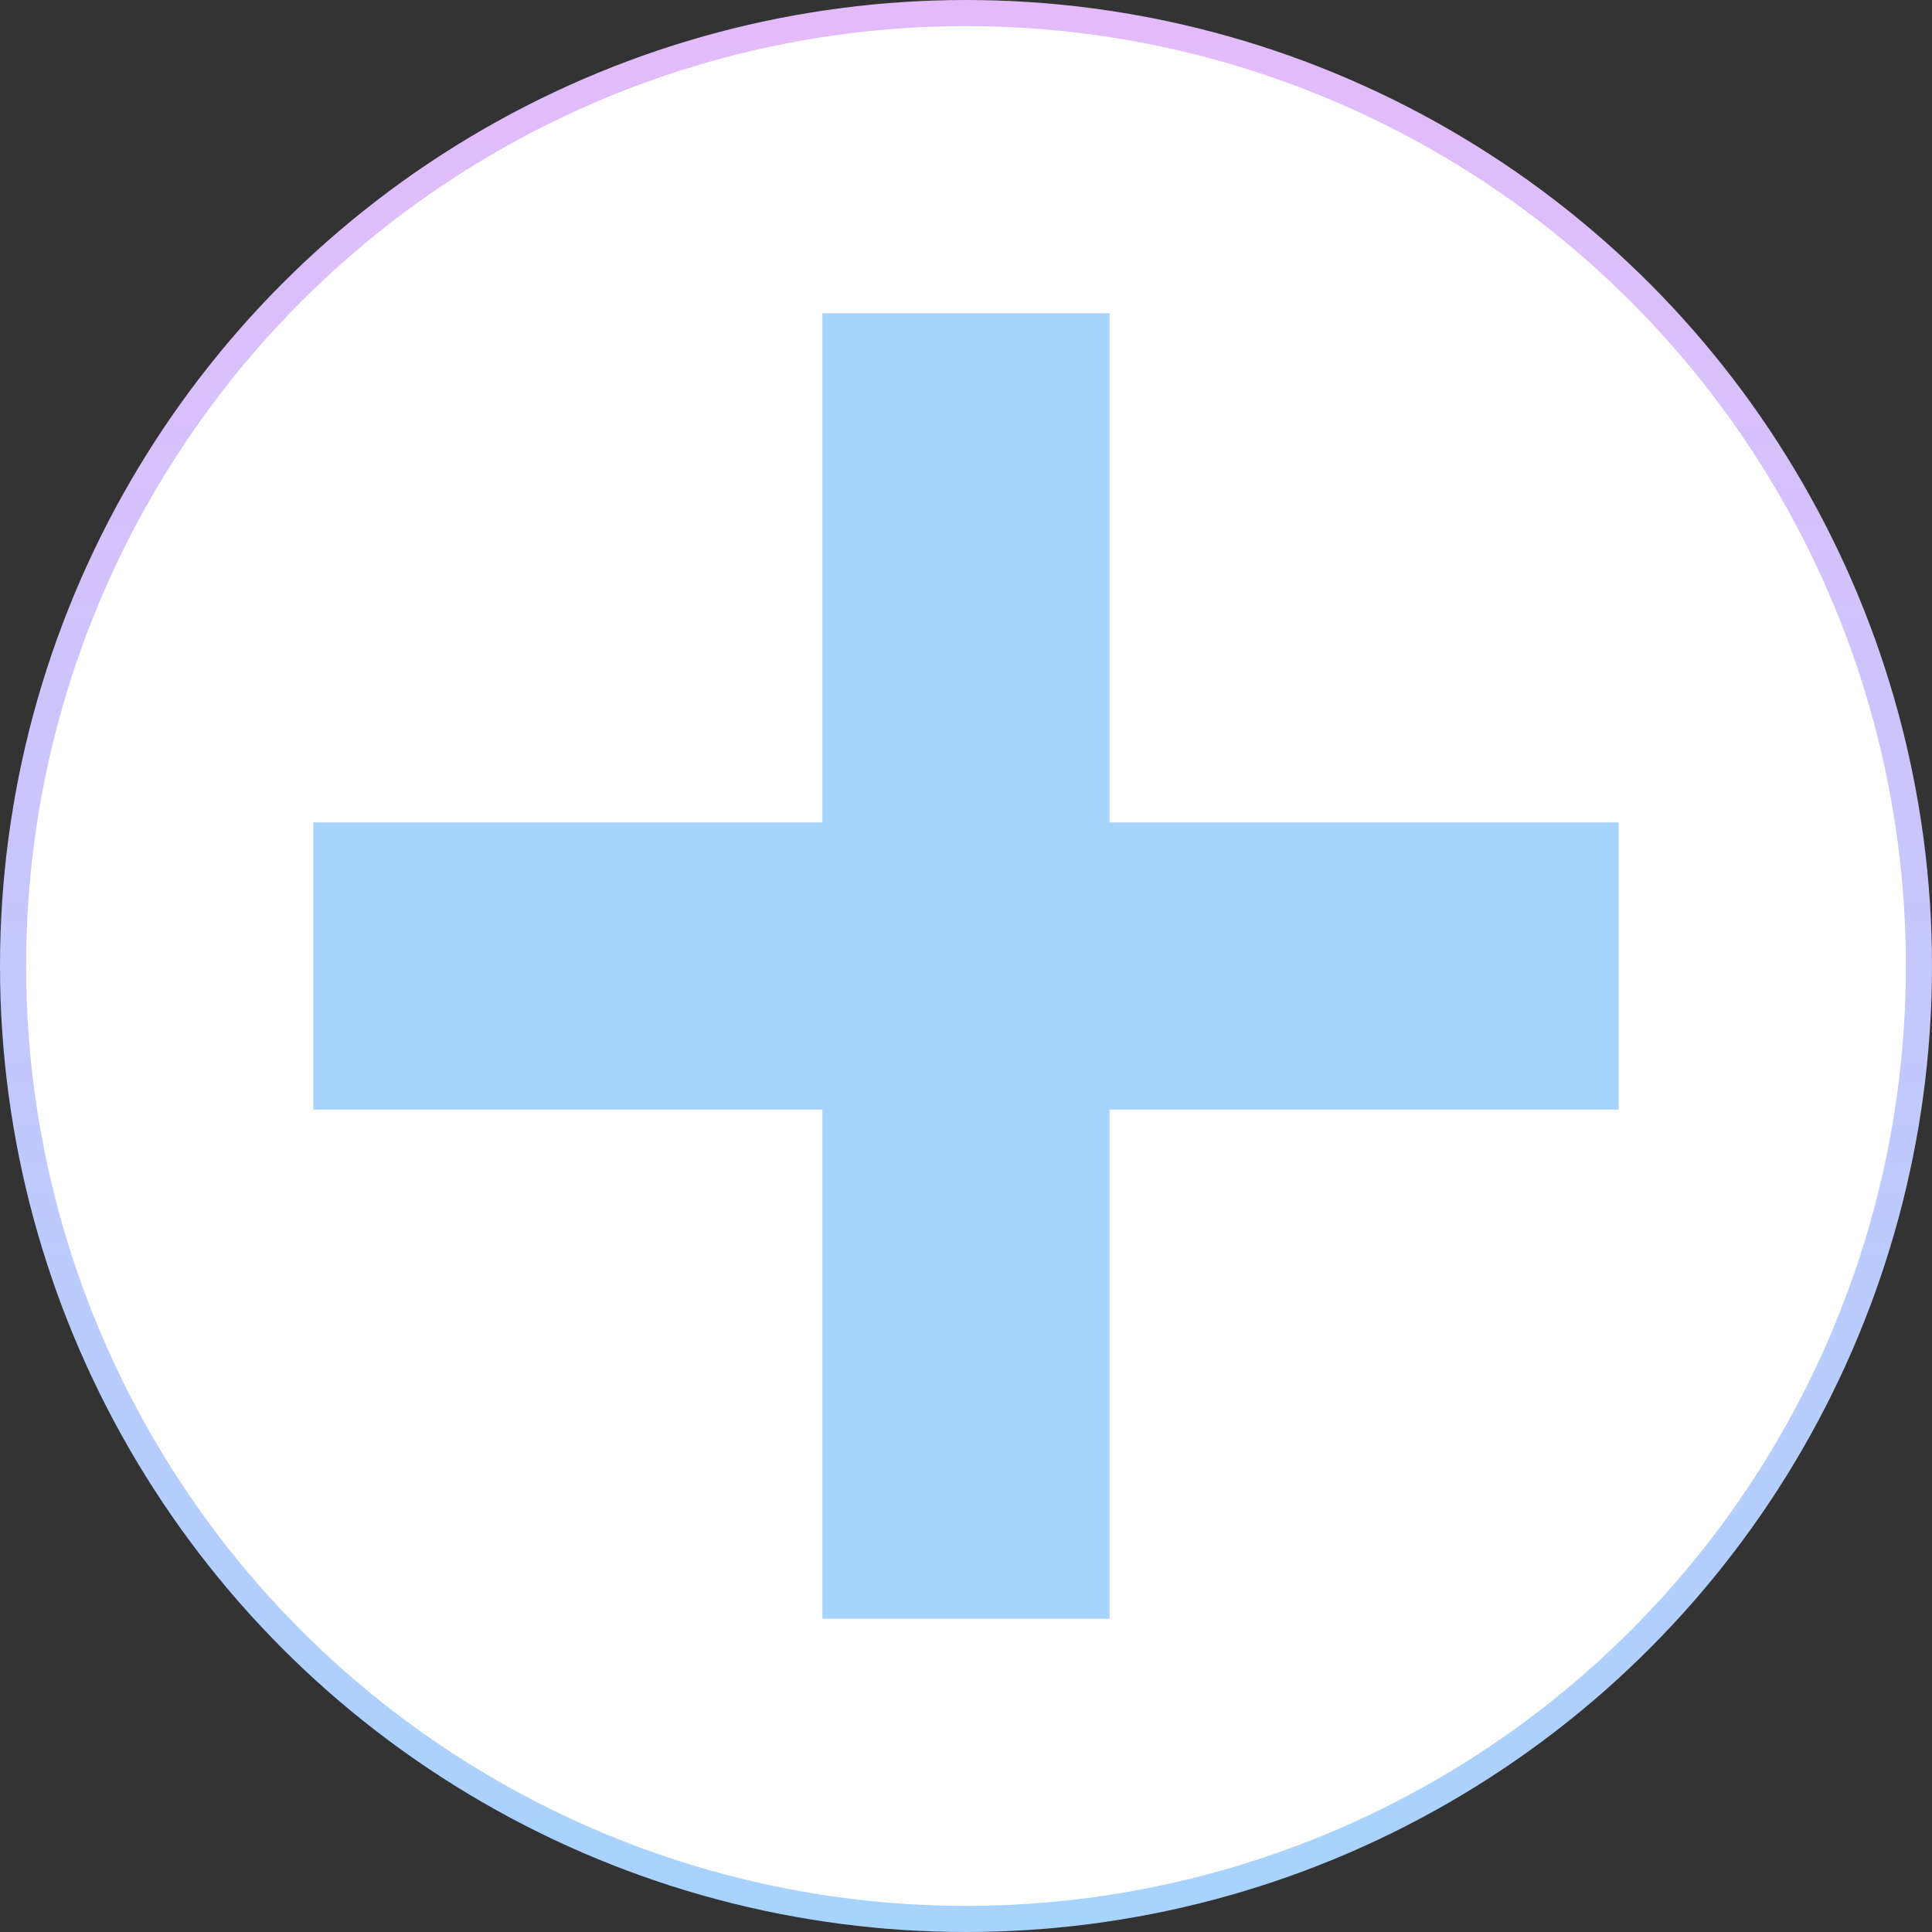 <svg width="74" height="74" viewBox="0 0 74 74" fill="none" xmlns="http://www.w3.org/2000/svg">
<rect x="0" y="0" width="74" height="74" fill="#333333" stroke="none"/>
<circle cx="37" cy="37" r="36.5" fill="white" stroke="url(#paint0_linear)"/>
<rect x="31.5" y="12" width="11" height="50" fill="#A7D3FF"/>
<rect x="12" y="42.5" width="11" height="50" transform="rotate(-90 12 42.5)" fill="#A7D3FF"/>
<defs>
<linearGradient id="paint0_linear" x1="37" y1="0" x2="37" y2="74" gradientUnits="userSpaceOnUse">
<stop stop-color="#E4BBFA"/>
<stop offset="1" stop-color="#A7D3FF"/>
</linearGradient>
</defs>
</svg>
